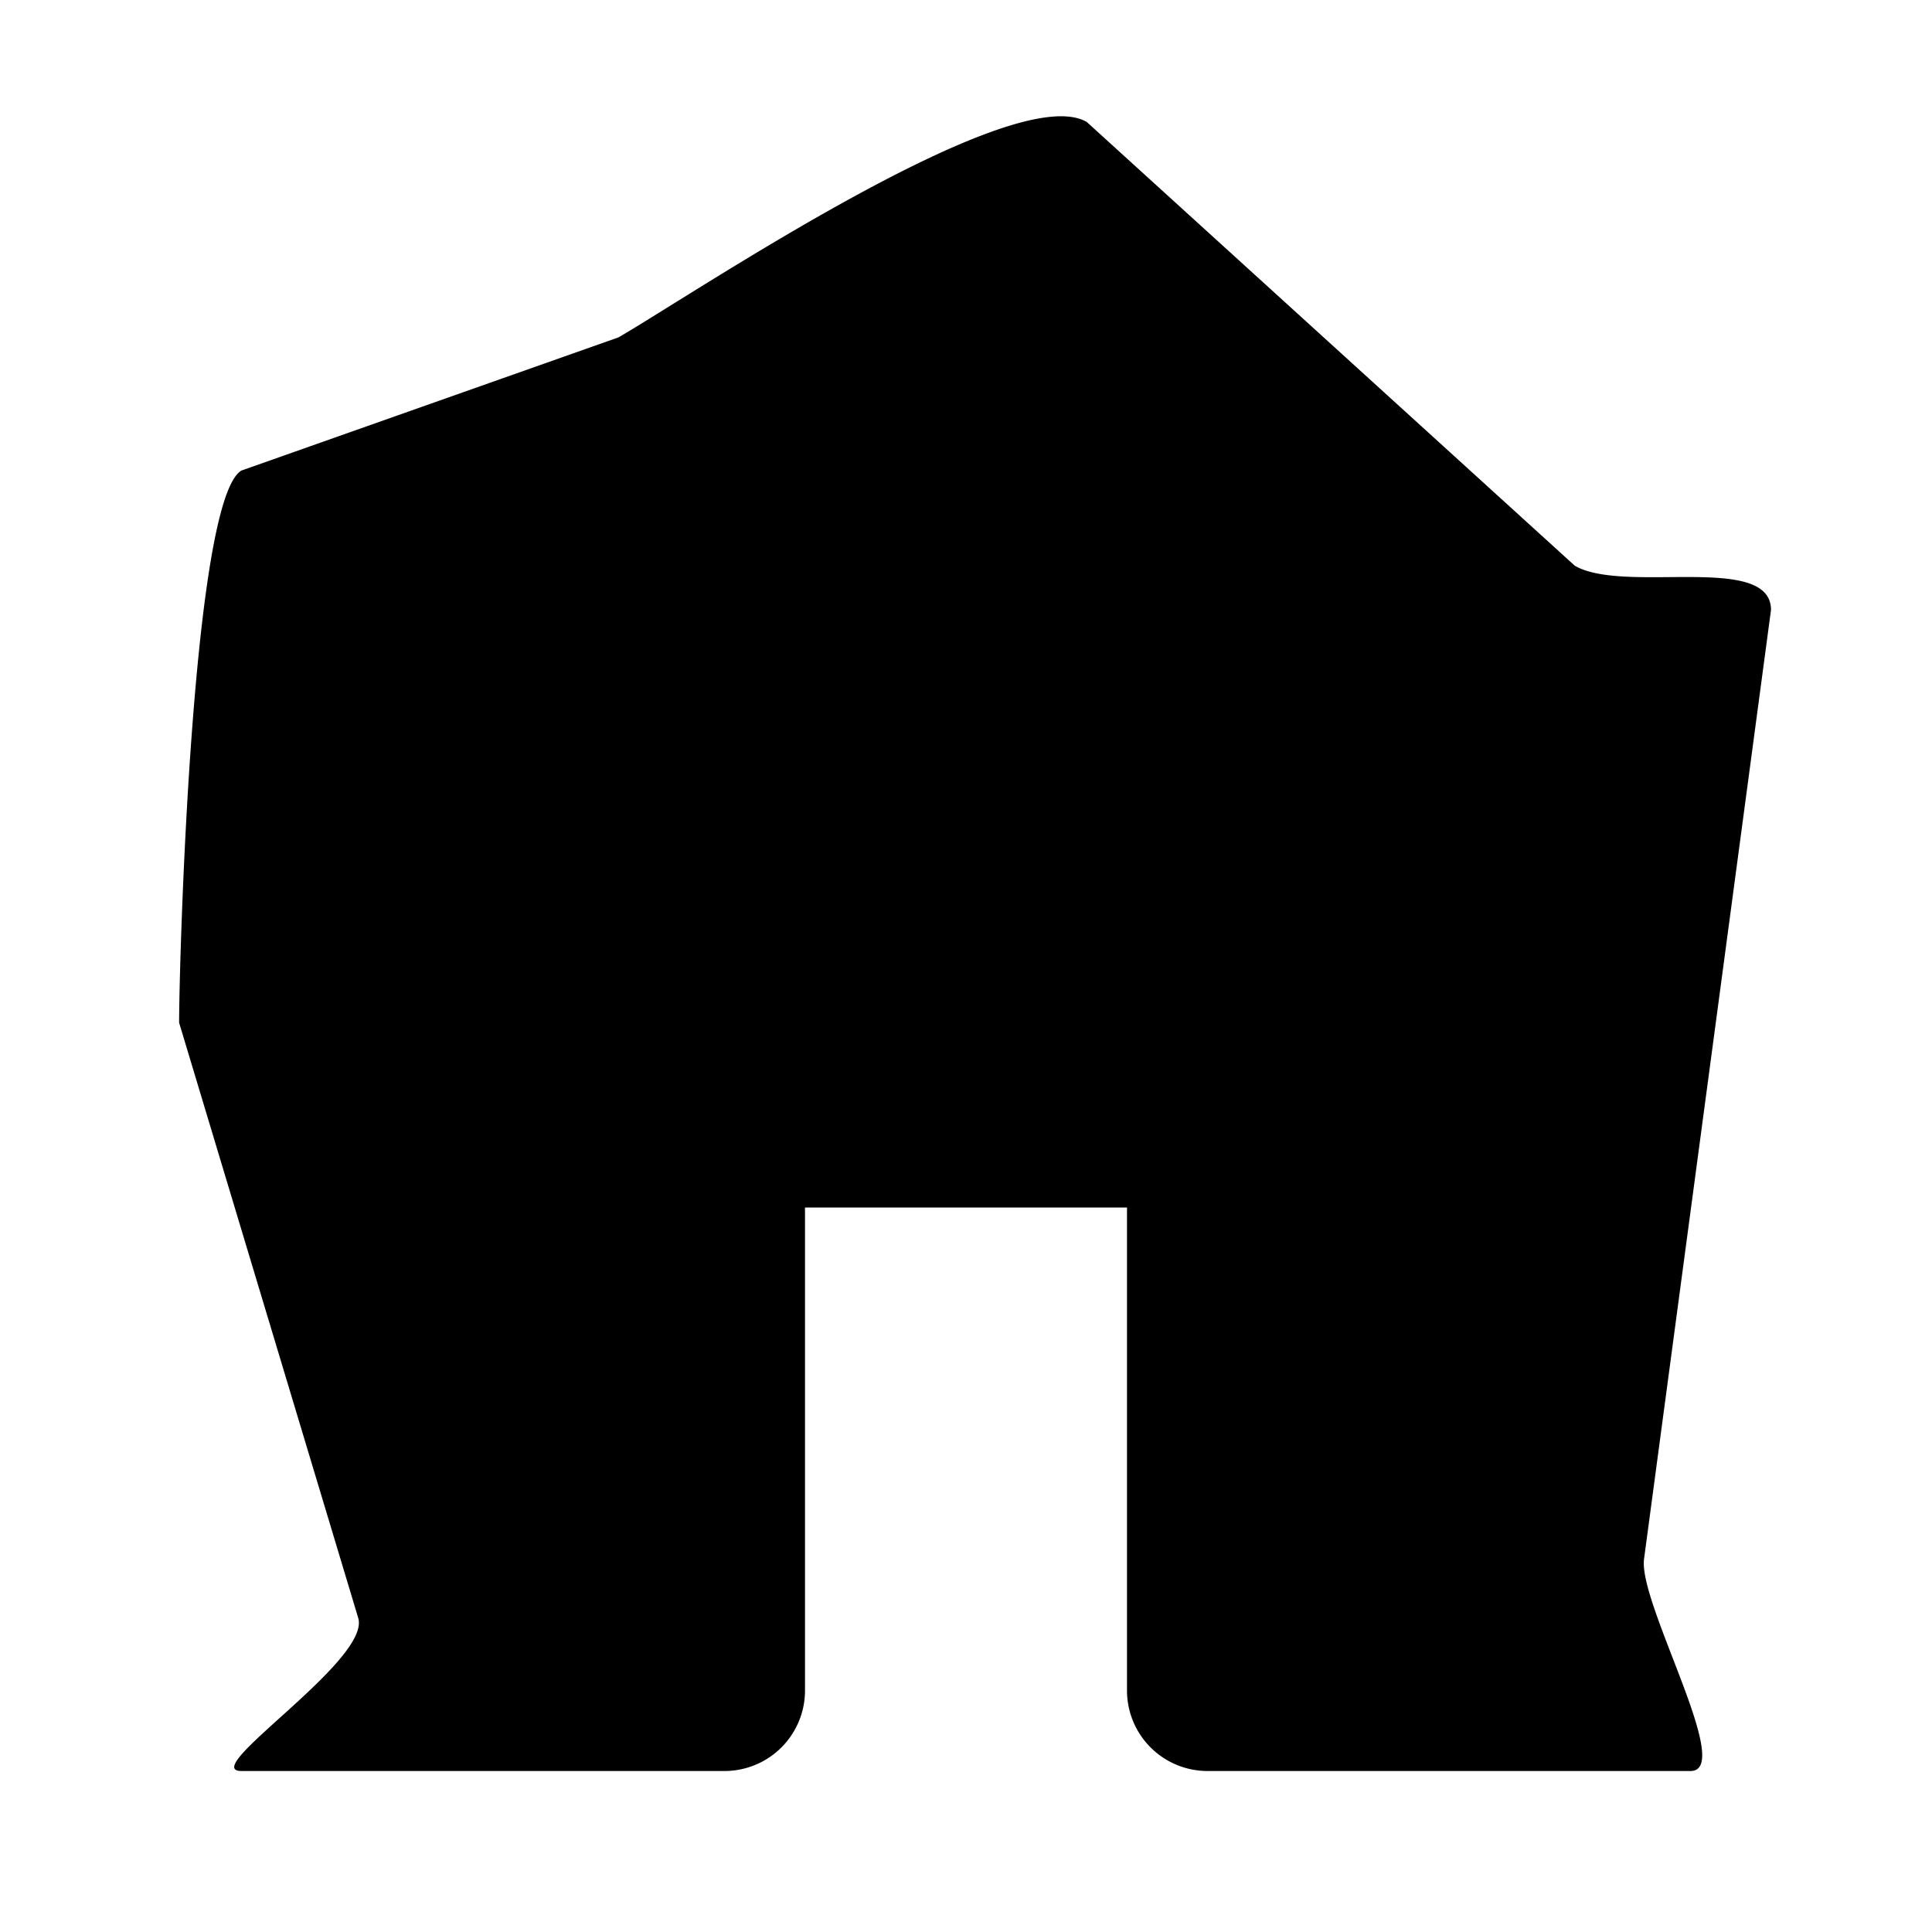 <svg xmlns="http://www.w3.org/2000/svg" height="24" width="24" xmlns:v="https://vecta.io/nano"><path d="M13.5 1.515c-.928-.536-4.889 2.14-5.817 2.676L3 5.845c-.619.357-.775 6.144-.775 6.859l2.225 7.395C4.61 20.627 2.448 22 3 22h6a1 1 0 0 0 1-1v-6h4v6a1 1 0 0 0 1 1h6c.552 0-.651-2.086-.577-2.634L22 7.577c0-.715-1.818-.192-2.437-.549z"/></svg>